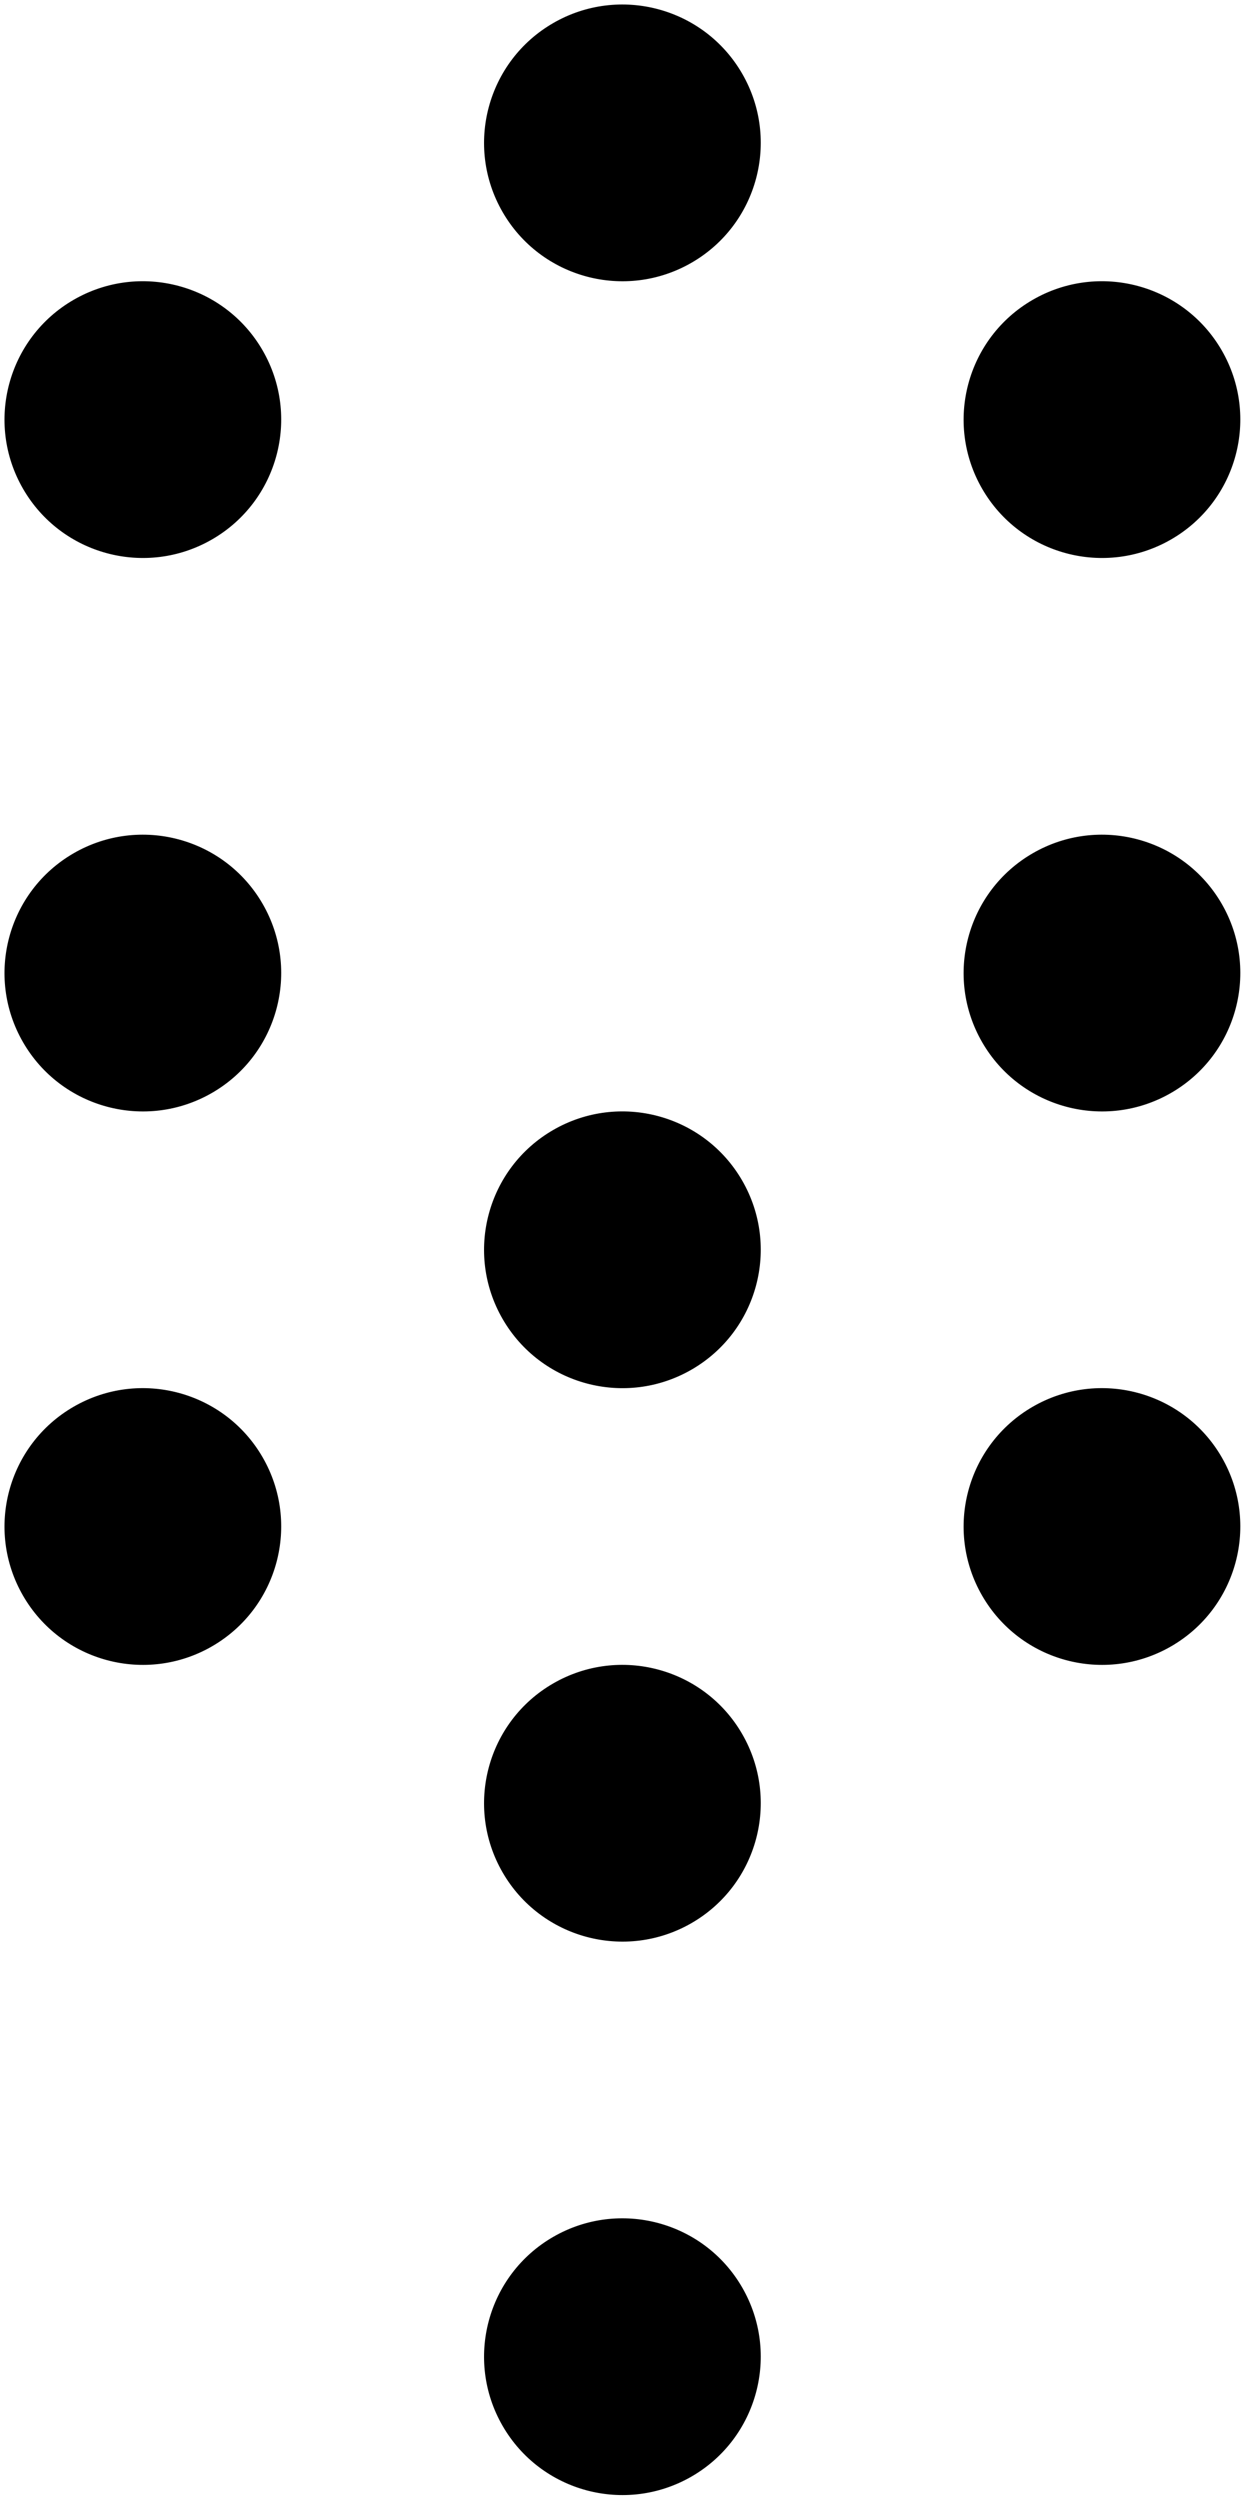 <svg width="135" height="271" xmlns="http://www.w3.org/2000/svg"><g transform="translate(-5 -5)" fill="#000" fill-rule="evenodd"><circle transform="rotate(-120 124.49 50.49)" cx="124.49" cy="50.49" r="15"/><circle transform="rotate(-120 72.49 140.49)" cx="72.49" cy="140.49" r="15"/><circle transform="rotate(-120 72.49 20.49)" cx="72.49" cy="20.49" r="15"/><circle transform="rotate(-120 20.49 50.49)" cx="20.49" cy="50.49" r="15"/><circle transform="rotate(-120 124.49 110.49)" cx="124.49" cy="110.49" r="15"/><circle transform="rotate(-120 20.49 110.49)" cx="20.49" cy="110.49" r="15"/><circle transform="rotate(-120 20.49 170.49)" cx="20.49" cy="170.49" r="15"/><circle transform="rotate(-120 124.49 170.49)" cx="124.49" cy="170.49" r="15"/><circle transform="rotate(-120 72.49 200.49)" cx="72.49" cy="200.49" r="15"/><circle transform="rotate(-120 72.49 260.49)" cx="72.49" cy="260.49" r="15"/></g></svg>